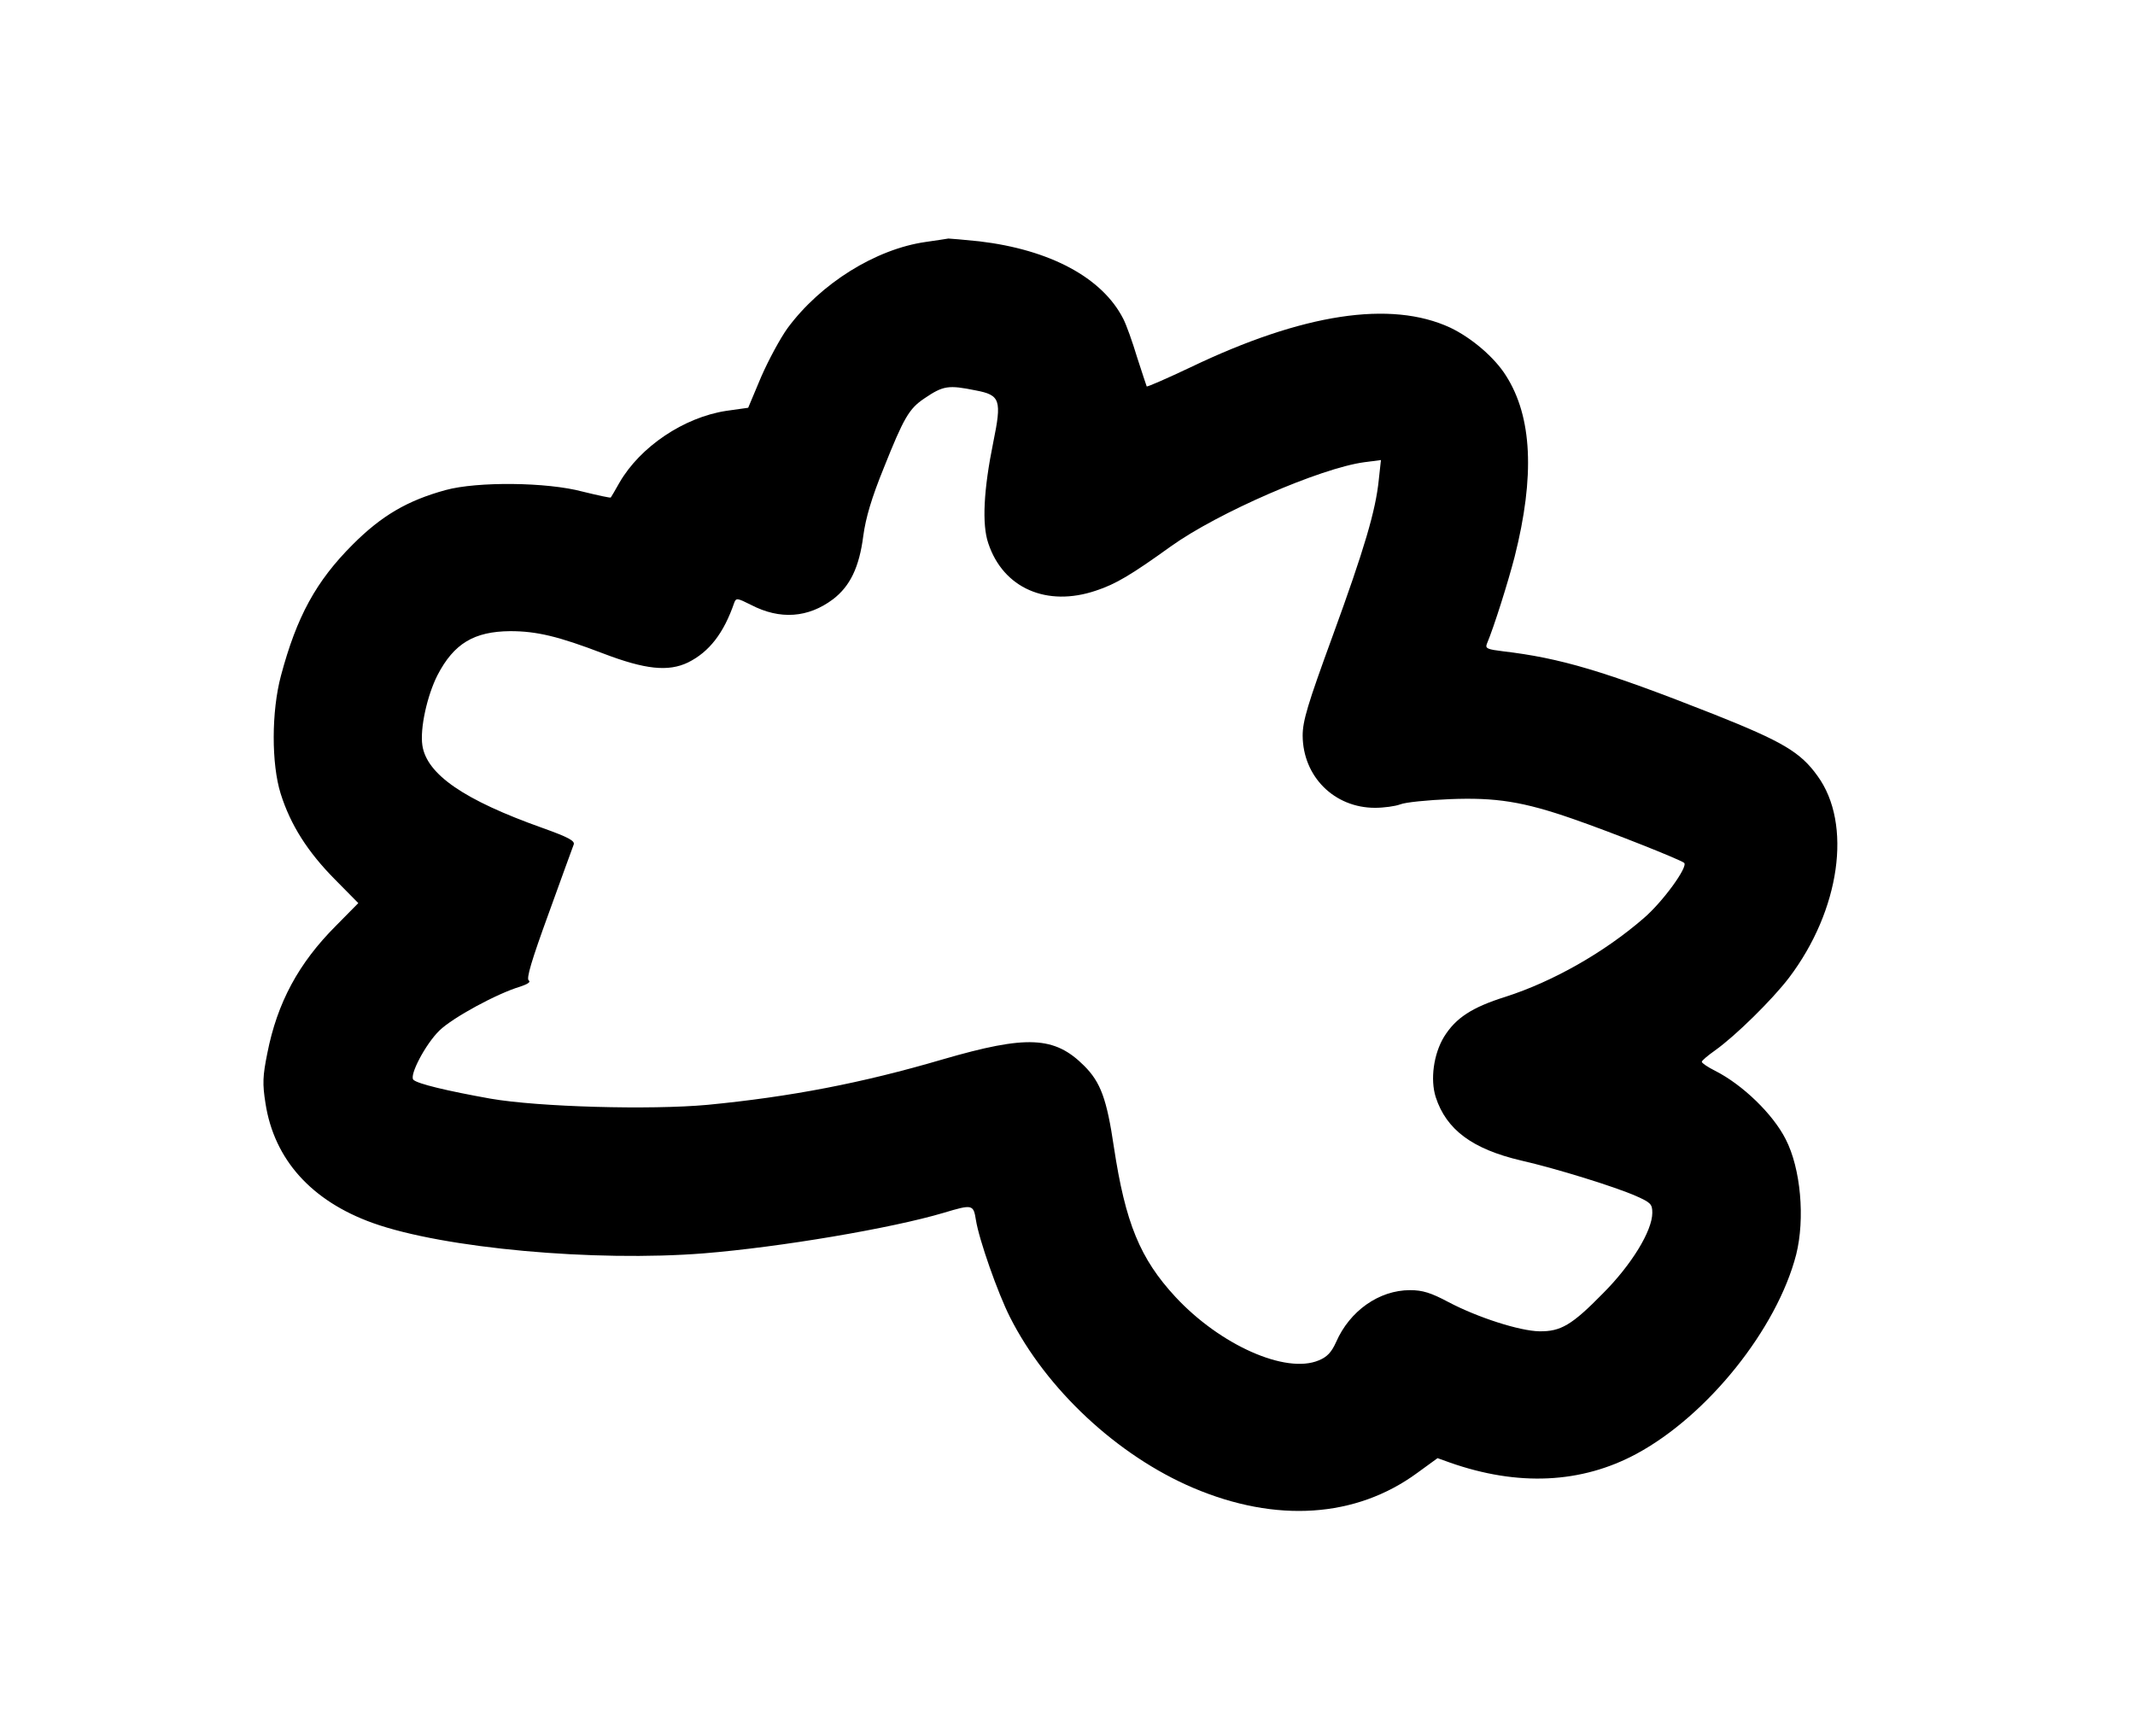 <?xml version="1.0" standalone="no"?>
<!DOCTYPE svg PUBLIC "-//W3C//DTD SVG 20010904//EN"
 "http://www.w3.org/TR/2001/REC-SVG-20010904/DTD/svg10.dtd">
<svg version="1.0" xmlns="http://www.w3.org/2000/svg"
 width="690pt" height="561pt" viewBox="0 0 690 561" 
 preserveAspectRatio="xMidYMid meet">
<g transform="translate(0,561) scale(0.1,-0.1)"
 stroke="none">
<path d="M2992 4828 c-162 -23 -340 -134 -447 -279 -23 -32 -61 -102 -85 -157
l-42 -100 -71 -10 c-137 -21 -278 -116 -345 -232 -14 -25 -27 -47 -28 -48 -1
-2 -42 7 -91 19 -115 31 -341 33 -443 5 -124 -34 -207 -83 -300 -176 -119
-119 -181 -233 -232 -424 -31 -116 -31 -285 -1 -381 32 -102 88 -189 175 -277
l76 -77 -72 -73 c-121 -121 -190 -249 -222 -412 -15 -74 -16 -99 -6 -162 28
-182 149 -316 347 -387 229 -82 718 -126 1070 -98 247 20 607 81 775 131 93
28 96 27 104 -23 10 -64 71 -237 110 -314 118 -234 348 -448 592 -552 268
-114 526 -97 724 48 l66 48 39 -14 c221 -78 426 -68 604 28 230 124 454 404
516 644 29 116 15 278 -34 373 -41 81 -139 176 -228 221 -24 12 -43 25 -43 29
0 4 19 20 43 37 66 47 185 164 239 235 165 218 205 497 92 652 -55 77 -113
111 -334 199 -357 141 -497 182 -683 204 -49 6 -57 9 -52 23 24 57 69 201 90
282 66 261 57 453 -28 586 -37 59 -111 122 -180 155 -192 89 -476 46 -839
-128 -76 -36 -140 -64 -142 -62 -1 2 -15 45 -31 94 -15 50 -35 106 -45 125
-68 133 -237 223 -465 250 -49 5 -94 9 -100 9 -5 -1 -38 -6 -73 -11z m162
-480 c79 -15 84 -31 56 -168 -31 -152 -37 -265 -16 -326 48 -145 189 -207 348
-153 64 21 114 51 242 143 152 109 484 253 625 272 l54 7 -7 -64 c-10 -99 -46
-222 -150 -507 -80 -219 -96 -272 -96 -320 1 -132 102 -233 234 -233 28 0 65
5 81 11 17 7 89 14 160 17 150 6 238 -8 399 -64 124 -43 348 -132 359 -142 13
-13 -70 -127 -131 -179 -128 -111 -294 -205 -447 -254 -108 -34 -160 -68 -198
-129 -34 -56 -45 -138 -27 -195 34 -105 118 -168 276 -205 114 -26 304 -85
372 -115 47 -21 52 -26 52 -54 0 -58 -67 -168 -160 -261 -100 -102 -136 -123
-205 -122 -64 1 -200 45 -293 94 -58 31 -85 39 -125 39 -100 0 -195 -67 -239
-168 -15 -33 -29 -48 -56 -59 -107 -45 -319 50 -463 205 -115 124 -162 240
-199 484 -23 156 -43 210 -96 263 -96 96 -185 100 -457 21 -262 -77 -492 -121
-760 -147 -185 -17 -547 -7 -702 20 -140 25 -236 48 -249 61 -14 14 39 115 84
159 43 42 187 120 261 142 24 8 35 15 28 20 -9 5 9 65 64 216 41 114 78 215
81 223 5 12 -17 24 -101 54 -253 90 -374 173 -388 267 -8 54 15 160 49 227 53
102 118 141 235 142 86 0 156 -17 300 -72 136 -52 211 -60 275 -29 68 34 115
94 149 193 6 16 10 15 54 -7 94 -49 185 -42 265 18 55 42 85 103 98 205 8 59
27 123 66 219 65 163 82 192 131 225 62 42 78 44 167 26z"/>
</g>
</svg>
